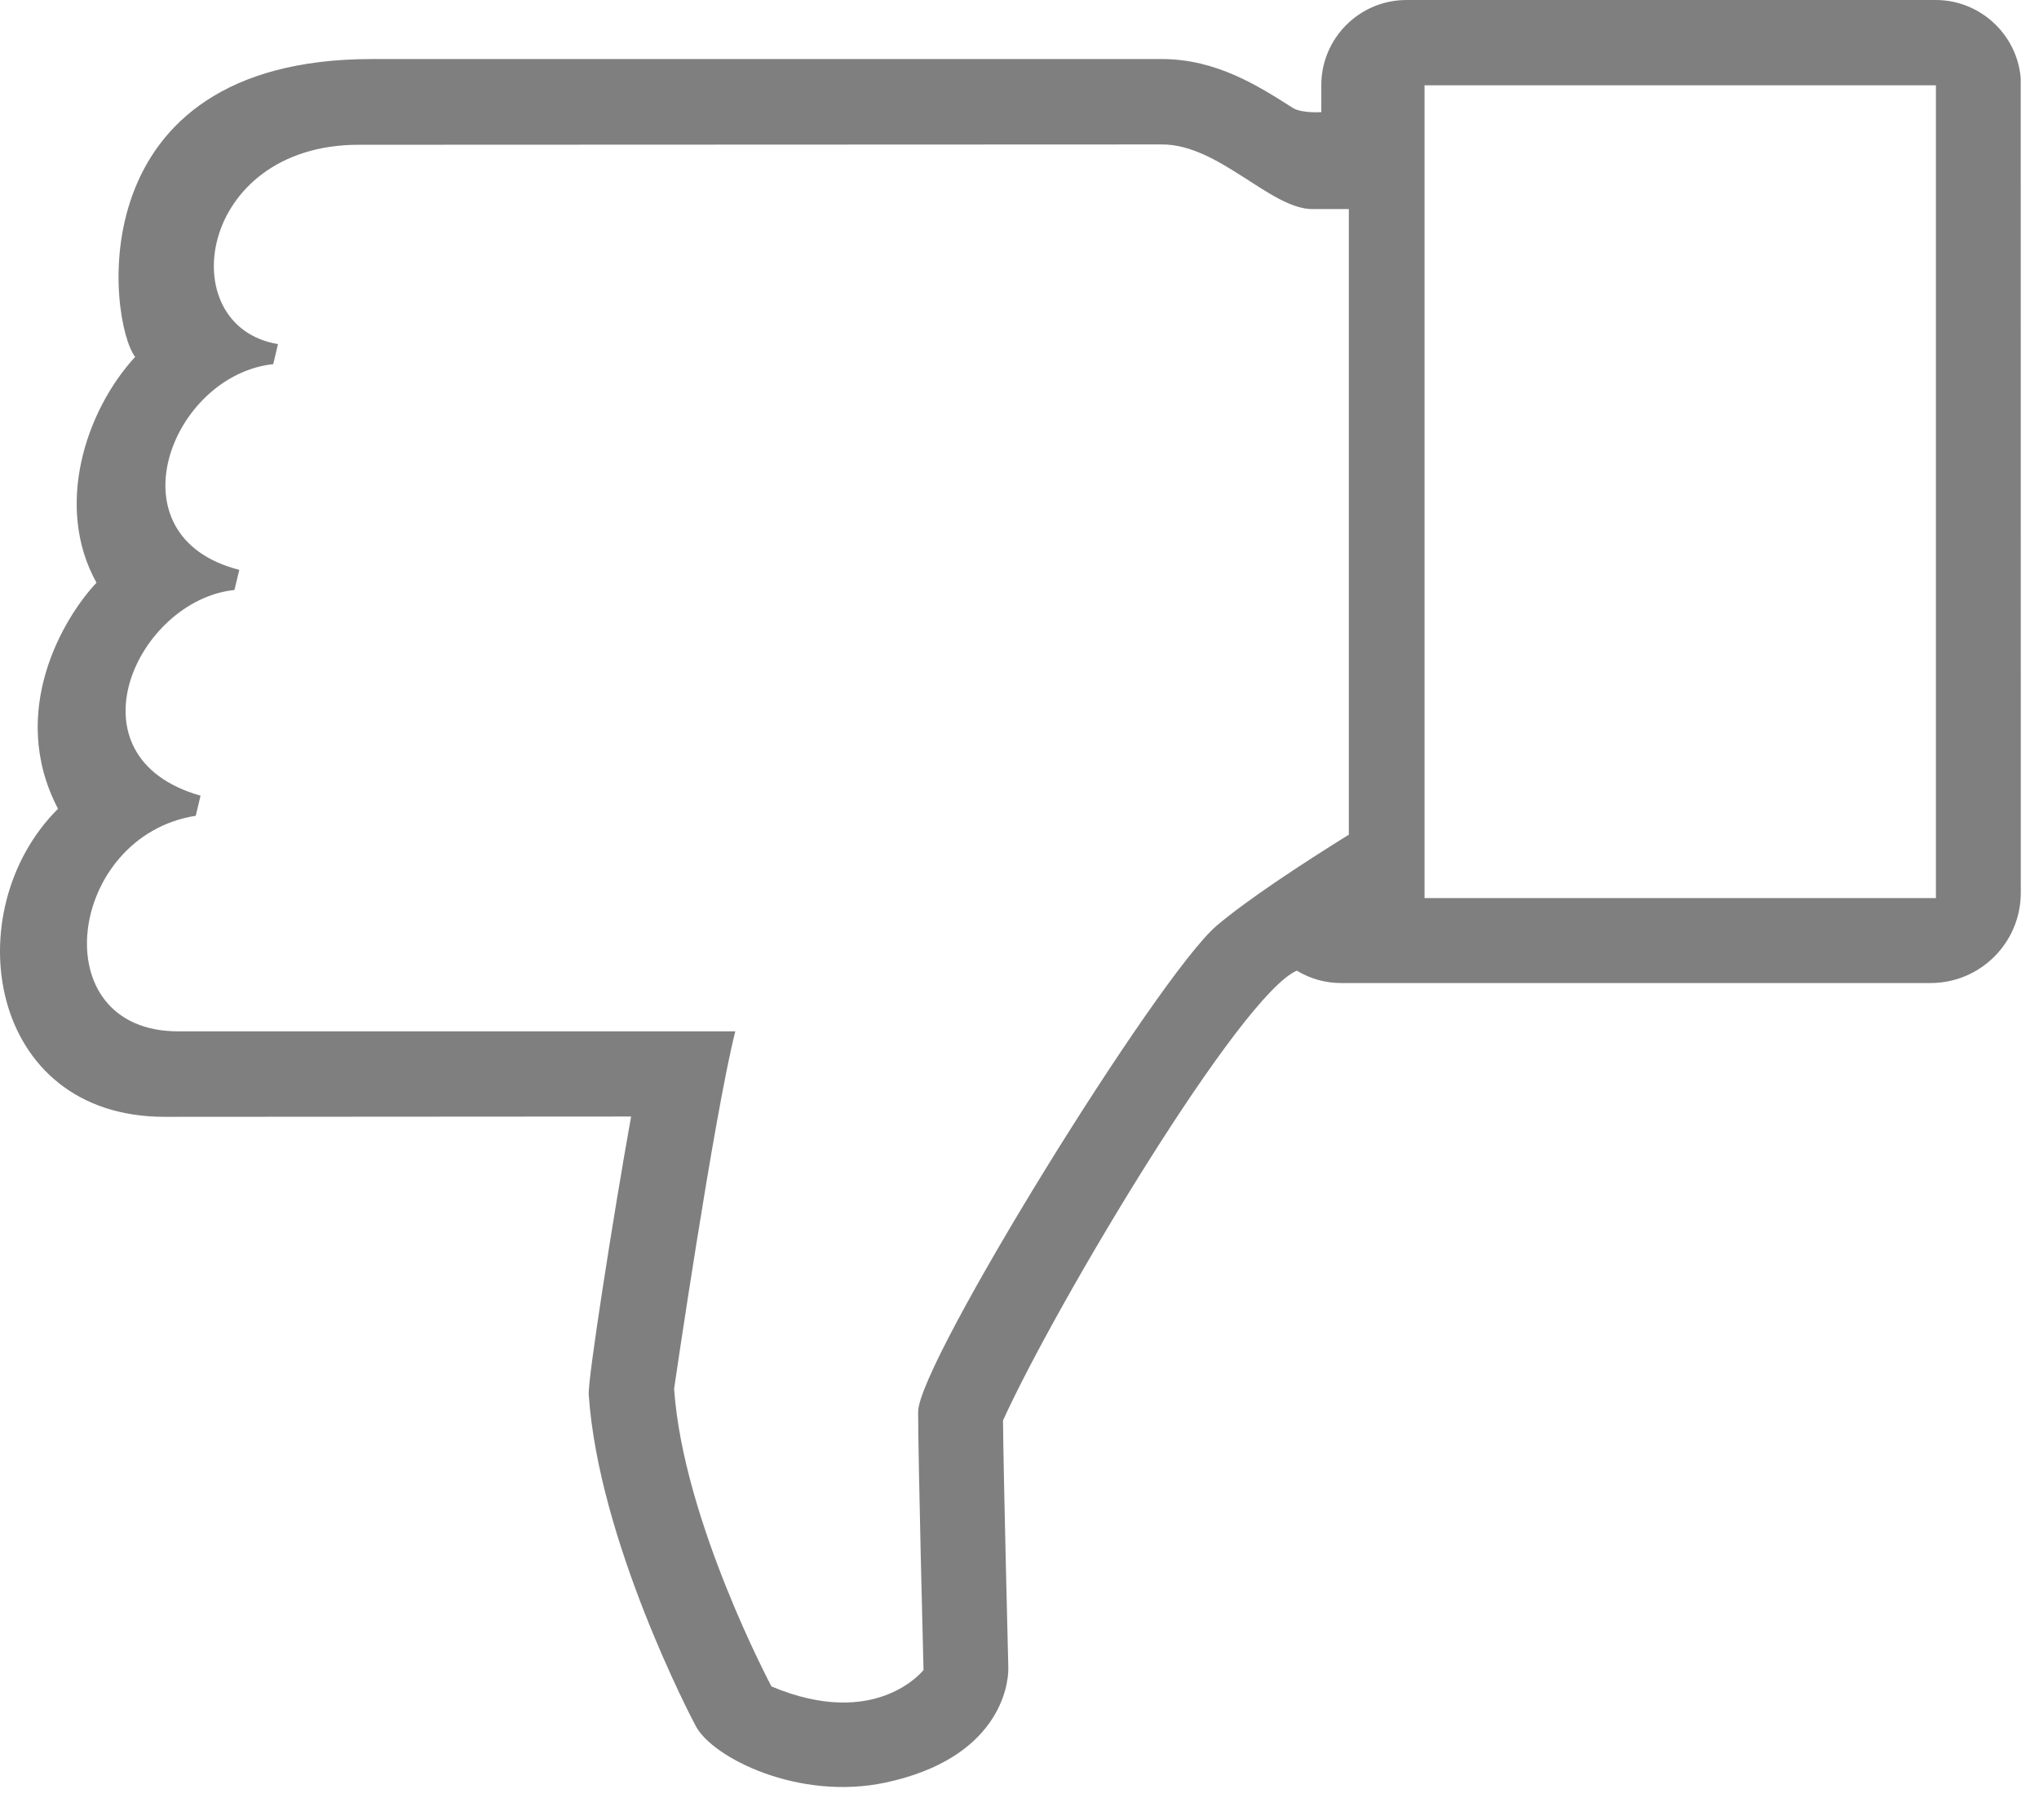 <svg width="56" height="50" viewBox="0 0 56 50" fill="none" xmlns="http://www.w3.org/2000/svg">
<path d="M1.593 22.218C-1.218 25.019 -0.349 30.68 4.52 30.68L17.333 30.672C16.846 33.385 16.142 37.883 16.169 38.306C16.439 42.33 19.004 47.225 19.113 47.423C19.581 48.294 21.942 49.475 24.32 48.969C27.392 48.312 27.705 46.352 27.693 45.812C27.693 45.812 27.558 40.451 27.547 39.021C29.014 35.793 34.078 27.318 35.617 26.665C35.984 26.887 36.398 27.005 36.831 27.005H53.019C54.394 27.005 55.5 25.892 55.5 24.524L55.498 2.152C55.402 0.946 54.379 -0 53.167 -0H38.629C37.34 -0 36.289 1.048 36.289 2.337V3.08C36.289 3.08 35.749 3.118 35.504 2.963C34.571 2.369 33.414 1.622 31.907 1.622H10.211C2.099 1.622 2.972 8.823 3.711 9.805C2.34 11.297 1.493 13.929 2.65 16.008C1.758 16.951 0.195 19.539 1.593 22.218ZM39.124 2.343H53.169V24.671H39.124C39.124 24.671 39.124 2.343 39.124 2.343ZM5.376 22.41L5.508 21.858C1.77 20.795 3.76 16.488 6.439 16.207L6.572 15.654C2.987 14.742 4.697 10.306 7.504 10.003L7.635 9.452C4.708 8.972 5.416 3.977 9.851 3.977L31.919 3.968C33.478 3.968 34.897 5.744 36.046 5.744H37.045V22.929C35.798 23.704 34.268 24.705 33.414 25.43C31.804 26.803 25.216 37.449 25.216 38.781C25.216 40.113 25.364 45.877 25.364 45.877C25.364 45.877 24.07 47.54 21.188 46.328C21.188 46.328 18.761 41.774 18.514 38.15C18.514 38.15 19.604 30.678 20.194 28.332H4.893C1.139 28.33 1.856 22.961 5.376 22.41Z" fill="black" fill-opacity="0.5"/>
</svg>
